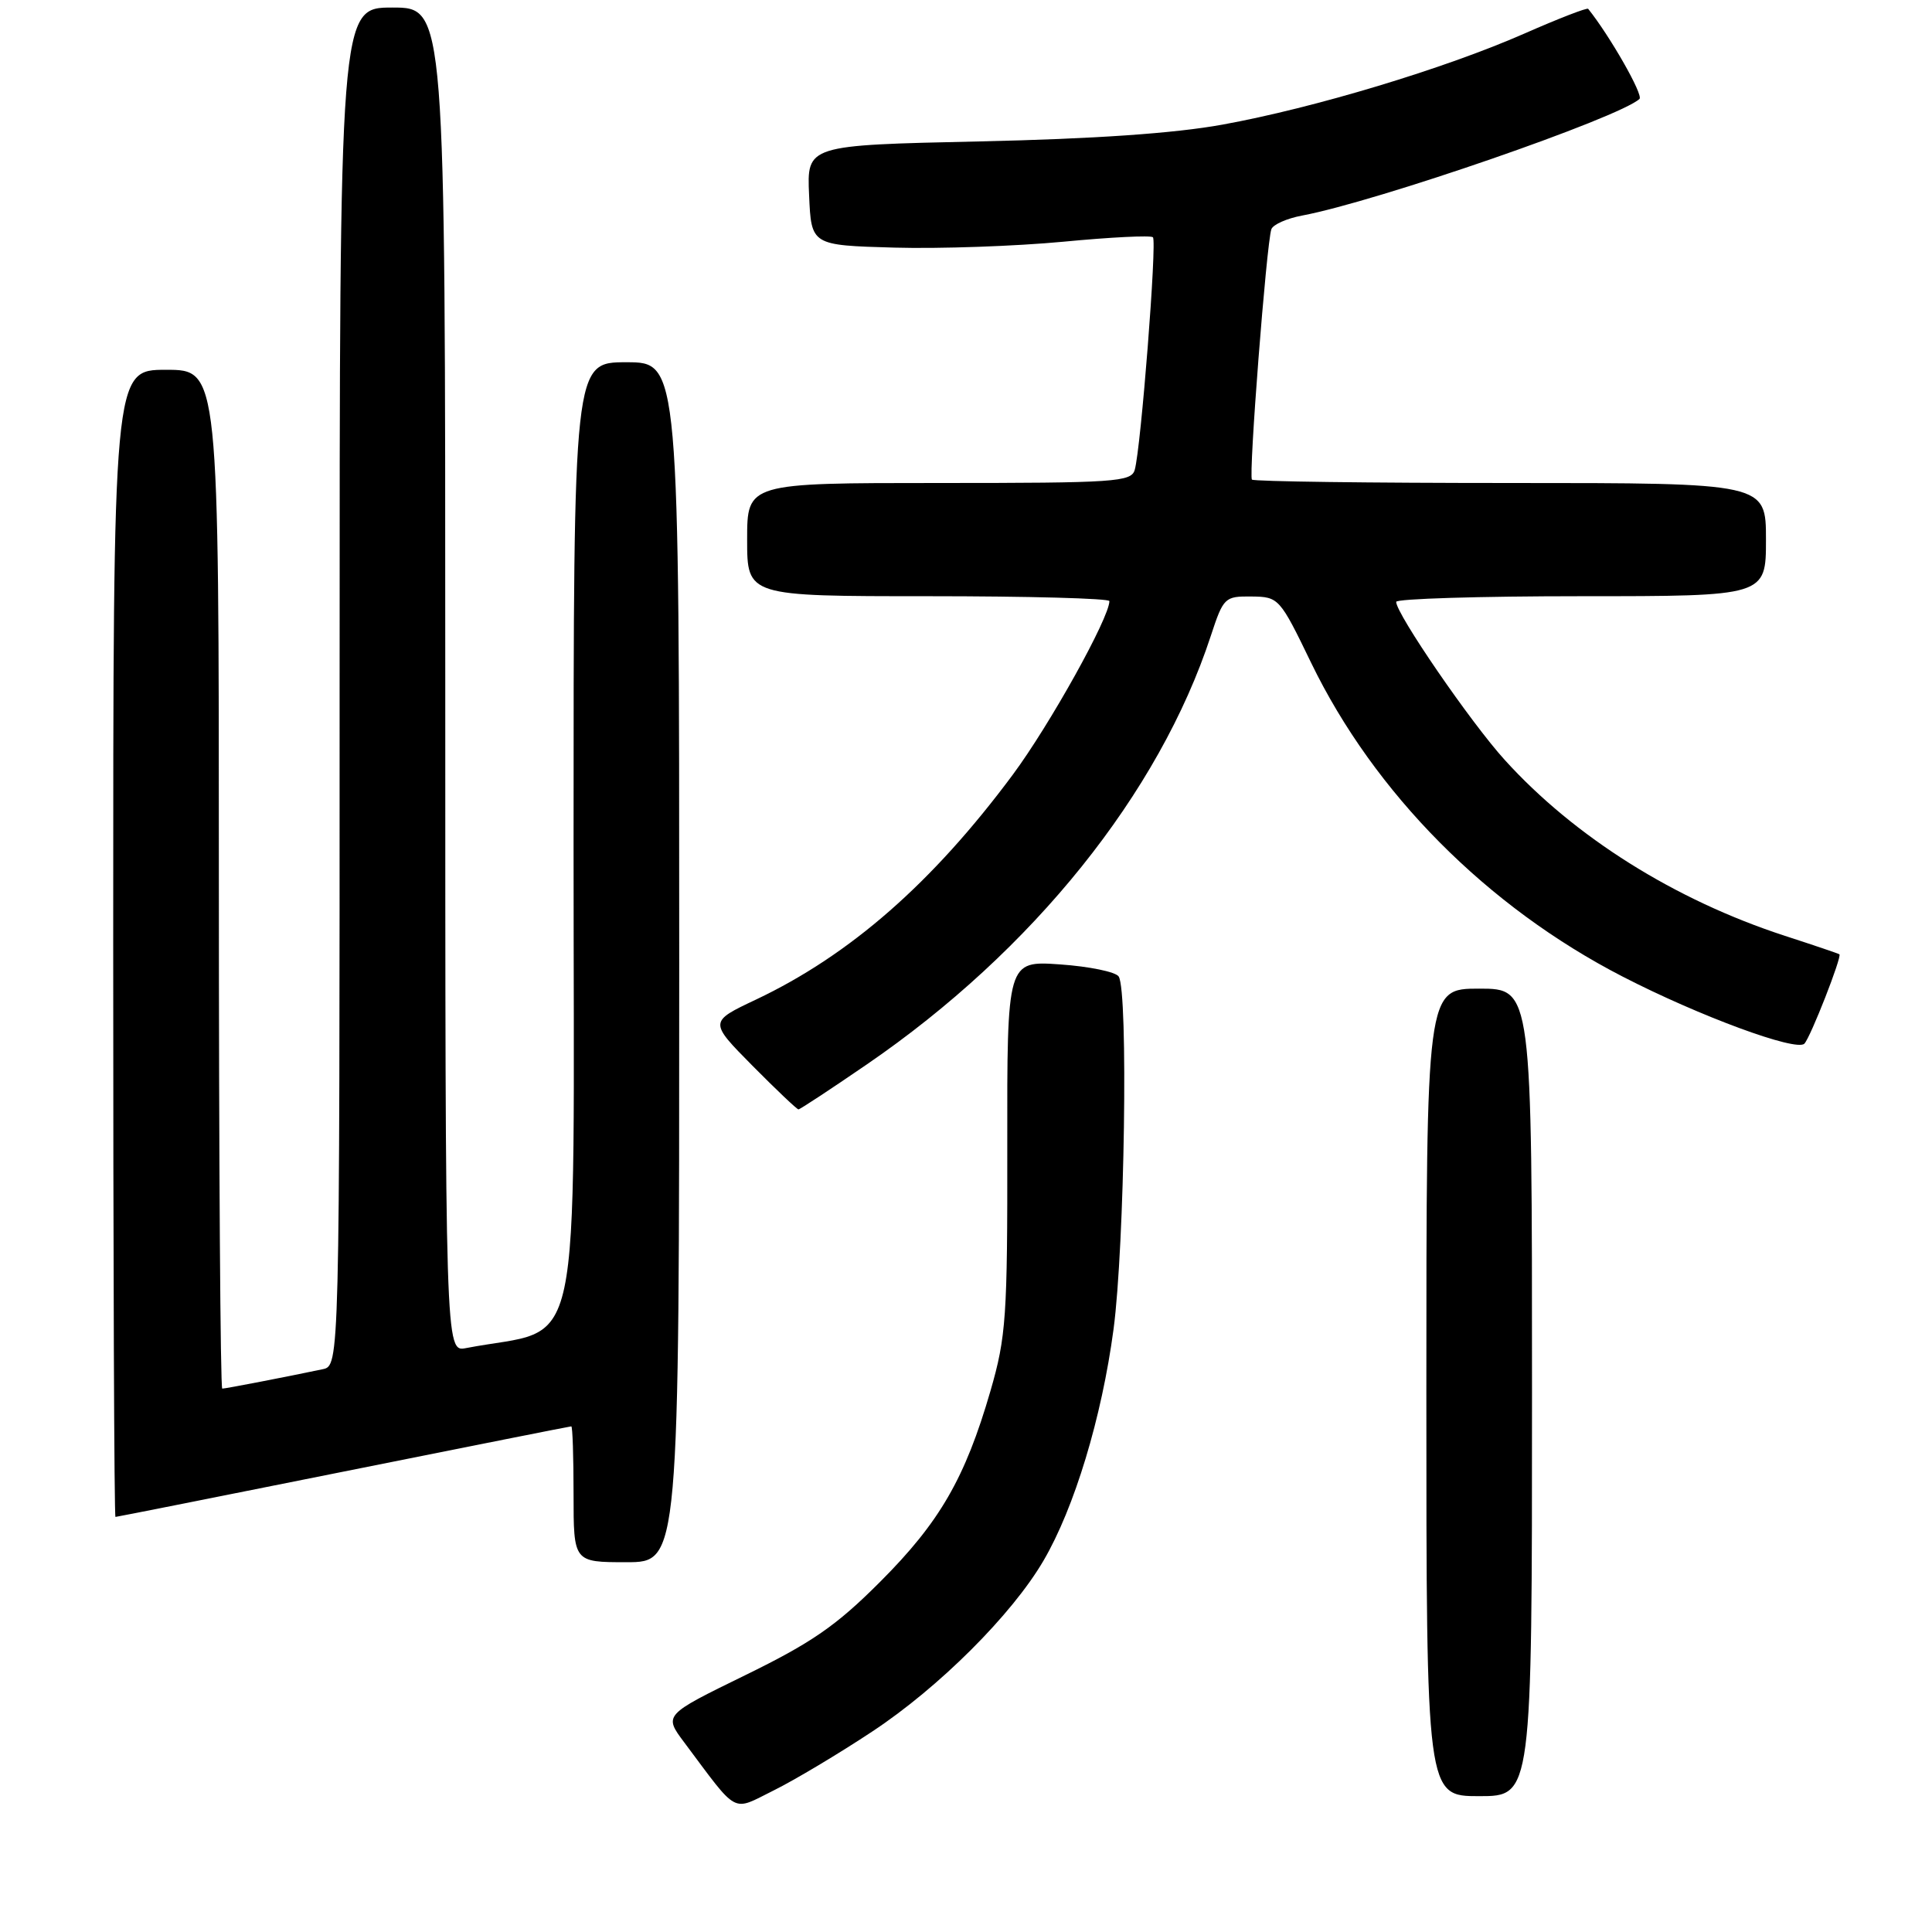 <?xml version="1.0" encoding="UTF-8" standalone="no"?>
<!DOCTYPE svg PUBLIC "-//W3C//DTD SVG 1.1//EN" "http://www.w3.org/Graphics/SVG/1.1/DTD/svg11.dtd" >
<svg xmlns="http://www.w3.org/2000/svg" xmlns:xlink="http://www.w3.org/1999/xlink" version="1.1" viewBox="0 0 256 256">
 <g >
 <path fill="currentColor"
d=" M 115.60 229.42 C 124.42 223.59 134.07 213.97 138.26 206.81 C 142.36 199.82 145.99 187.83 147.55 176.13 C 149.02 165.07 149.52 131.33 148.23 129.39 C 147.83 128.78 144.34 128.06 140.47 127.79 C 133.44 127.30 133.44 127.30 133.47 151.90 C 133.50 174.53 133.32 177.12 131.24 184.31 C 127.88 195.88 124.52 201.70 116.61 209.61 C 110.79 215.44 107.55 217.67 98.73 221.98 C 87.95 227.25 87.95 227.25 90.66 230.87 C 97.93 240.59 96.89 240.03 102.50 237.25 C 105.25 235.89 111.15 232.37 115.60 229.42 Z  M 203.00 184.50 C 203.00 131.00 203.00 131.00 196.00 131.00 C 189.00 131.00 189.00 131.00 189.00 184.50 C 189.00 238.00 189.00 238.00 196.00 238.00 C 203.00 238.00 203.00 238.00 203.00 184.50 Z  M 90.00 127.50 C 90.00 48.00 90.00 48.00 83.00 48.00 C 76.00 48.00 76.00 48.00 76.00 111.93 C 76.00 182.56 77.49 175.59 61.75 178.63 C 59.00 179.16 59.00 179.16 59.00 90.08 C 59.00 1.00 59.00 1.00 52.00 1.00 C 45.00 1.00 45.00 1.00 45.00 90.98 C 45.00 180.96 45.00 180.96 42.75 181.43 C 37.96 182.44 29.88 184.00 29.45 184.00 C 29.20 184.00 29.00 153.62 29.00 116.50 C 29.00 49.00 29.00 49.00 22.00 49.00 C 15.00 49.00 15.00 49.00 15.00 125.00 C 15.00 166.80 15.13 201.00 15.30 201.00 C 15.46 201.00 29.05 198.30 45.50 195.00 C 61.95 191.70 75.54 189.00 75.70 189.00 C 75.87 189.00 76.00 193.05 76.00 198.00 C 76.00 207.00 76.00 207.00 83.00 207.00 C 90.00 207.00 90.00 207.00 90.00 127.50 Z  M 114.83 141.06 C 136.86 125.97 153.60 105.11 160.44 84.25 C 162.11 79.17 162.28 79.00 165.83 79.04 C 169.44 79.08 169.57 79.22 173.72 87.80 C 182.11 105.11 197.04 120.15 215.00 129.40 C 225.17 134.64 238.03 139.38 239.09 138.29 C 239.91 137.44 244.10 126.73 243.73 126.45 C 243.60 126.35 240.35 125.25 236.50 124.00 C 221.94 119.26 208.64 110.91 199.39 100.70 C 194.89 95.75 185.00 81.34 185.00 79.75 C 185.00 79.34 196.03 79.00 209.50 79.00 C 234.00 79.00 234.00 79.00 234.00 71.50 C 234.00 64.00 234.00 64.00 200.17 64.00 C 181.56 64.00 166.13 63.80 165.89 63.55 C 165.42 63.09 167.81 32.33 168.46 30.38 C 168.67 29.76 170.51 28.94 172.55 28.56 C 182.44 26.70 214.52 15.61 217.24 13.11 C 217.79 12.60 213.32 4.76 210.44 1.17 C 210.30 0.99 206.48 2.47 201.96 4.46 C 191.43 9.09 174.12 14.31 162.00 16.51 C 155.64 17.67 144.96 18.41 129.71 18.74 C 106.91 19.24 106.91 19.24 107.21 25.87 C 107.50 32.50 107.50 32.50 118.50 32.81 C 124.55 32.98 134.62 32.62 140.88 32.03 C 147.15 31.43 152.50 31.16 152.77 31.44 C 153.32 31.99 151.18 59.38 150.36 62.25 C 149.91 63.86 147.80 64.00 124.43 64.00 C 99.00 64.00 99.00 64.00 99.00 71.50 C 99.00 79.00 99.00 79.00 123.00 79.00 C 136.20 79.00 147.00 79.29 147.00 79.65 C 147.00 81.85 139.11 96.03 134.20 102.65 C 123.56 116.98 112.64 126.54 100.17 132.45 C 93.95 135.39 93.95 135.39 99.69 141.20 C 102.85 144.39 105.60 147.00 105.80 147.00 C 106.00 147.00 110.06 144.33 114.83 141.06 Z "/>
</g>
</svg>